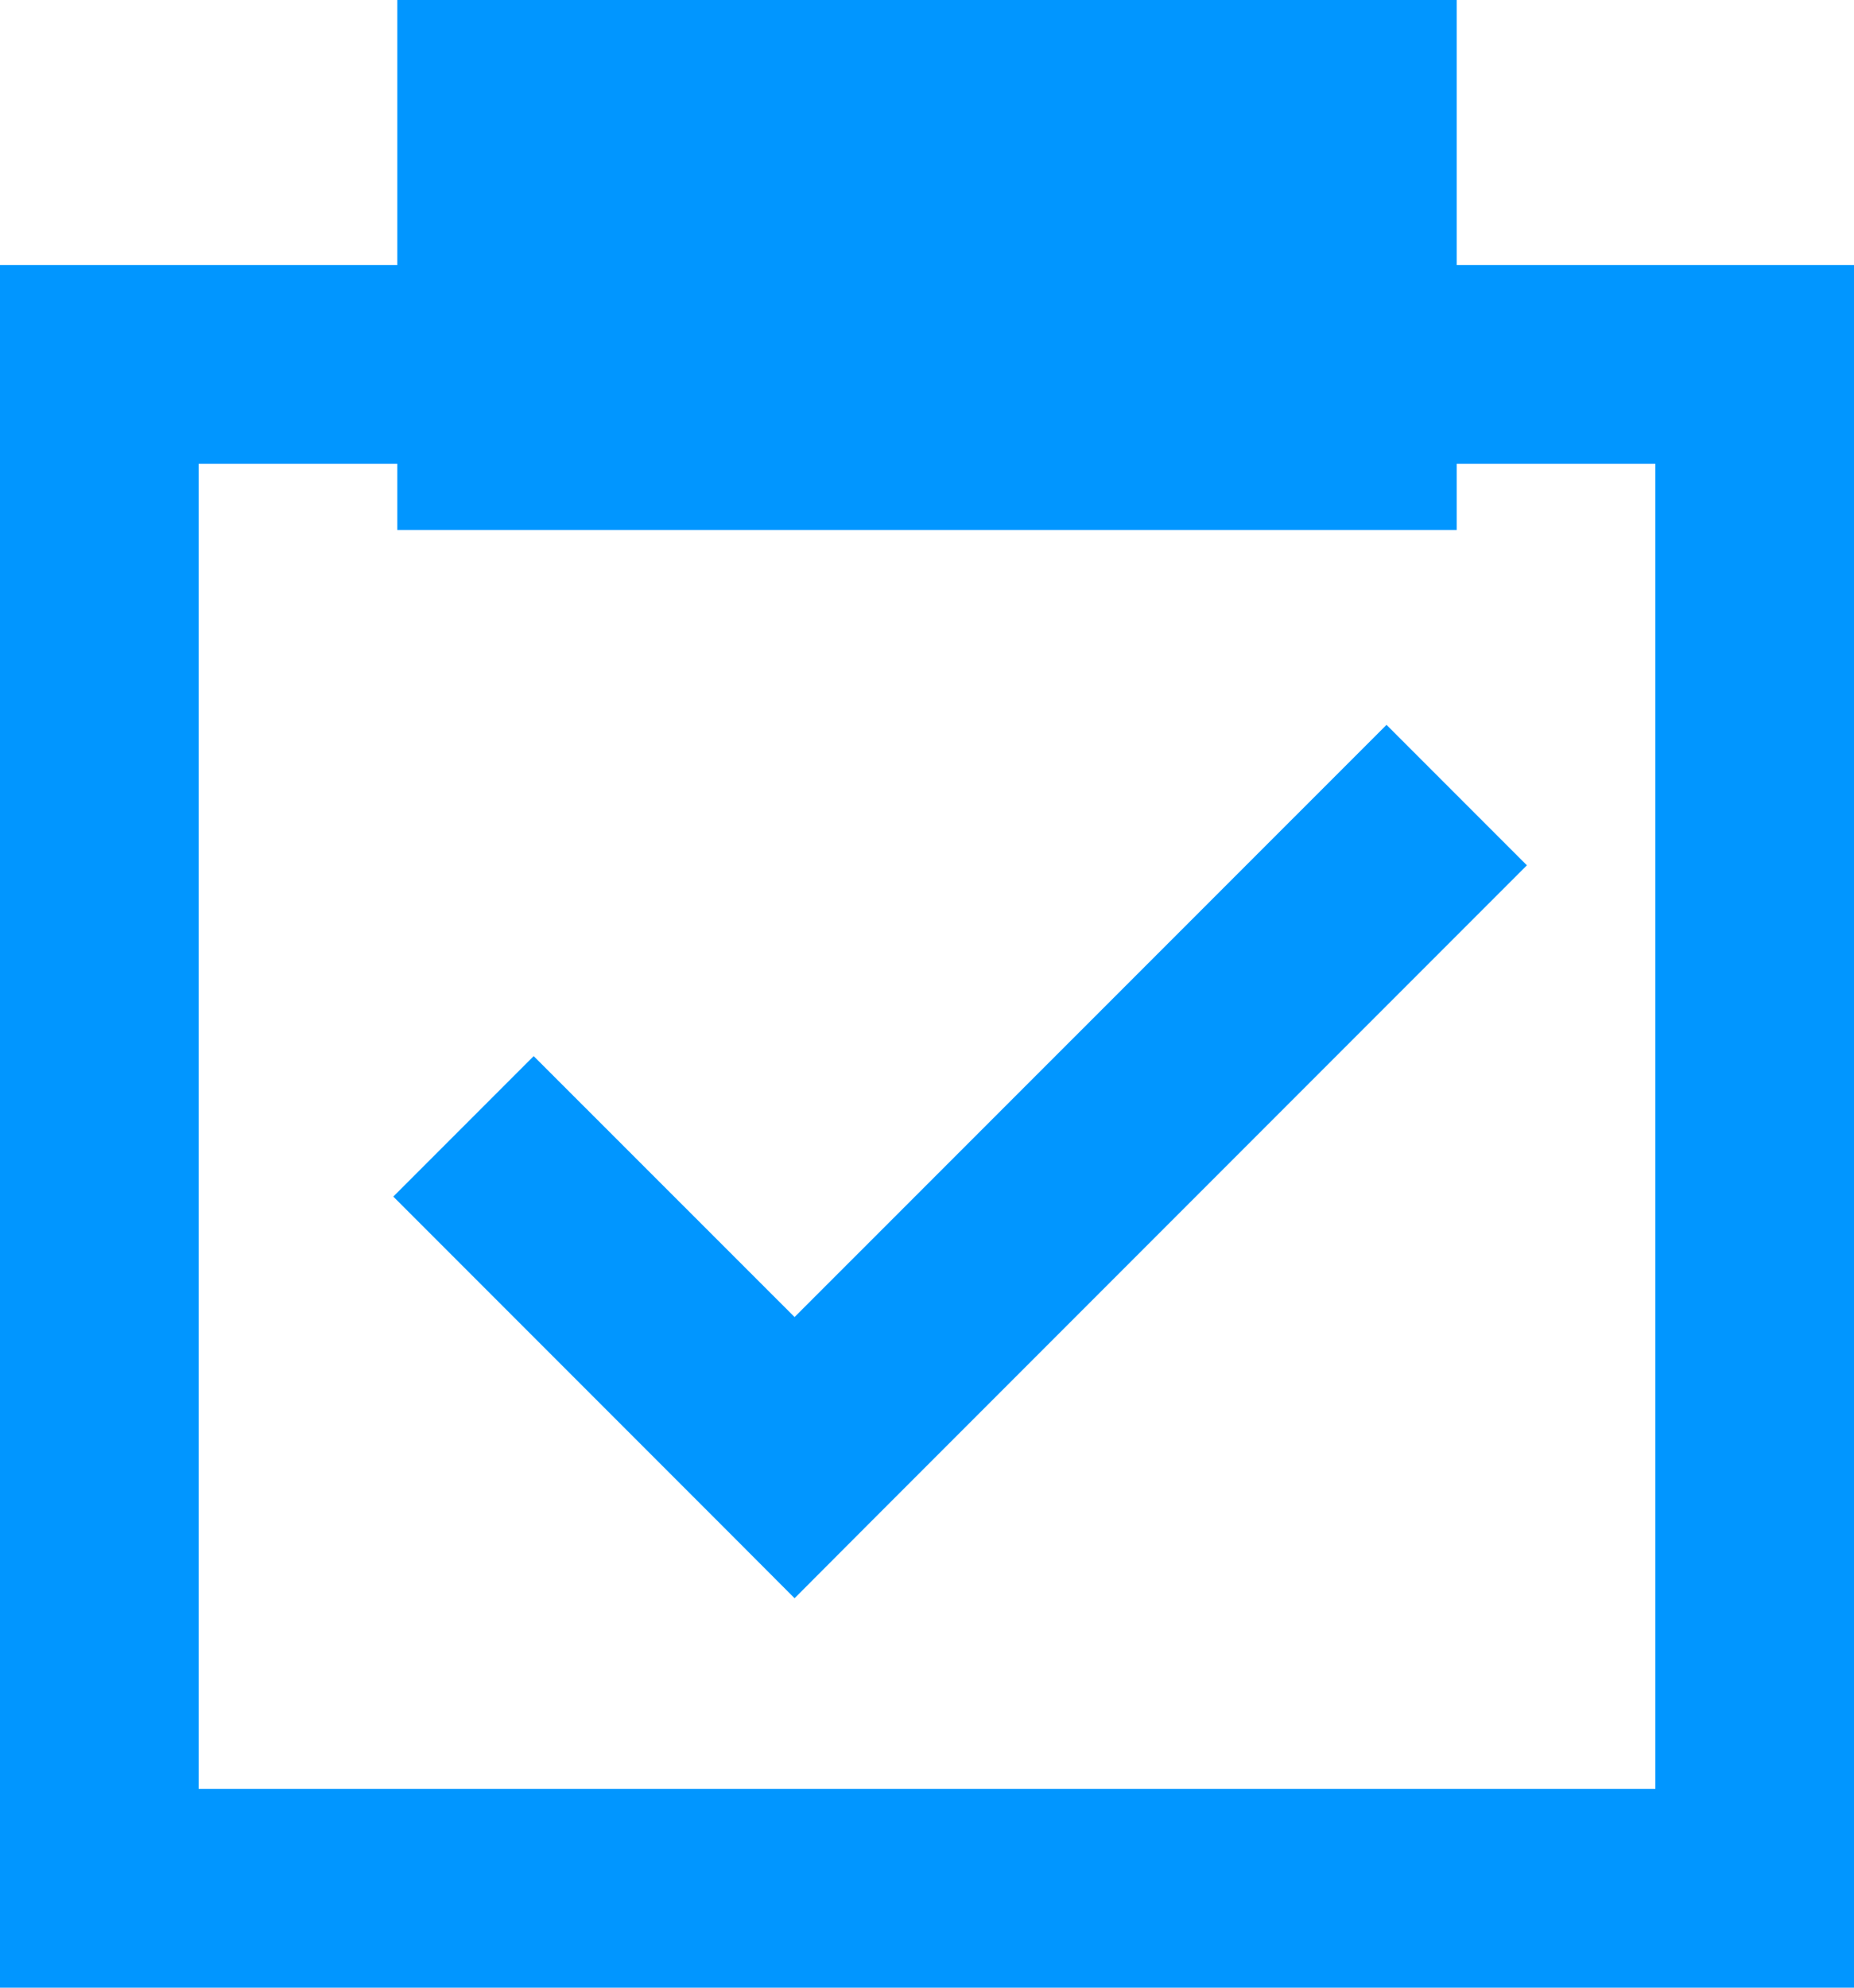 <svg width="14" height="15" viewBox="0 0 14 15" fill="none" xmlns="http://www.w3.org/2000/svg">
<path fillRule="evenodd" clipRule="evenodd" d="M9.5 1.5H4.5V2.5H9.5V1.5ZM4.5 0H3V1.5V2H1.5H0V3.5V13.5V15H1.5H12.5H14V13.5V3.5V2H12.5H11V1.5V0H9.5H4.5ZM1.5 3.5H3V4H4.5H9.5H11V3.5H12.5V13.5H1.5V3.5ZM6 12.061L6.53 11.53L11.53 6.53L10.47 5.47L6 9.939L4.03 7.97L2.97 9.03L5.47 11.53L6 12.061Z" fill="#0196FF"/>
</svg>
